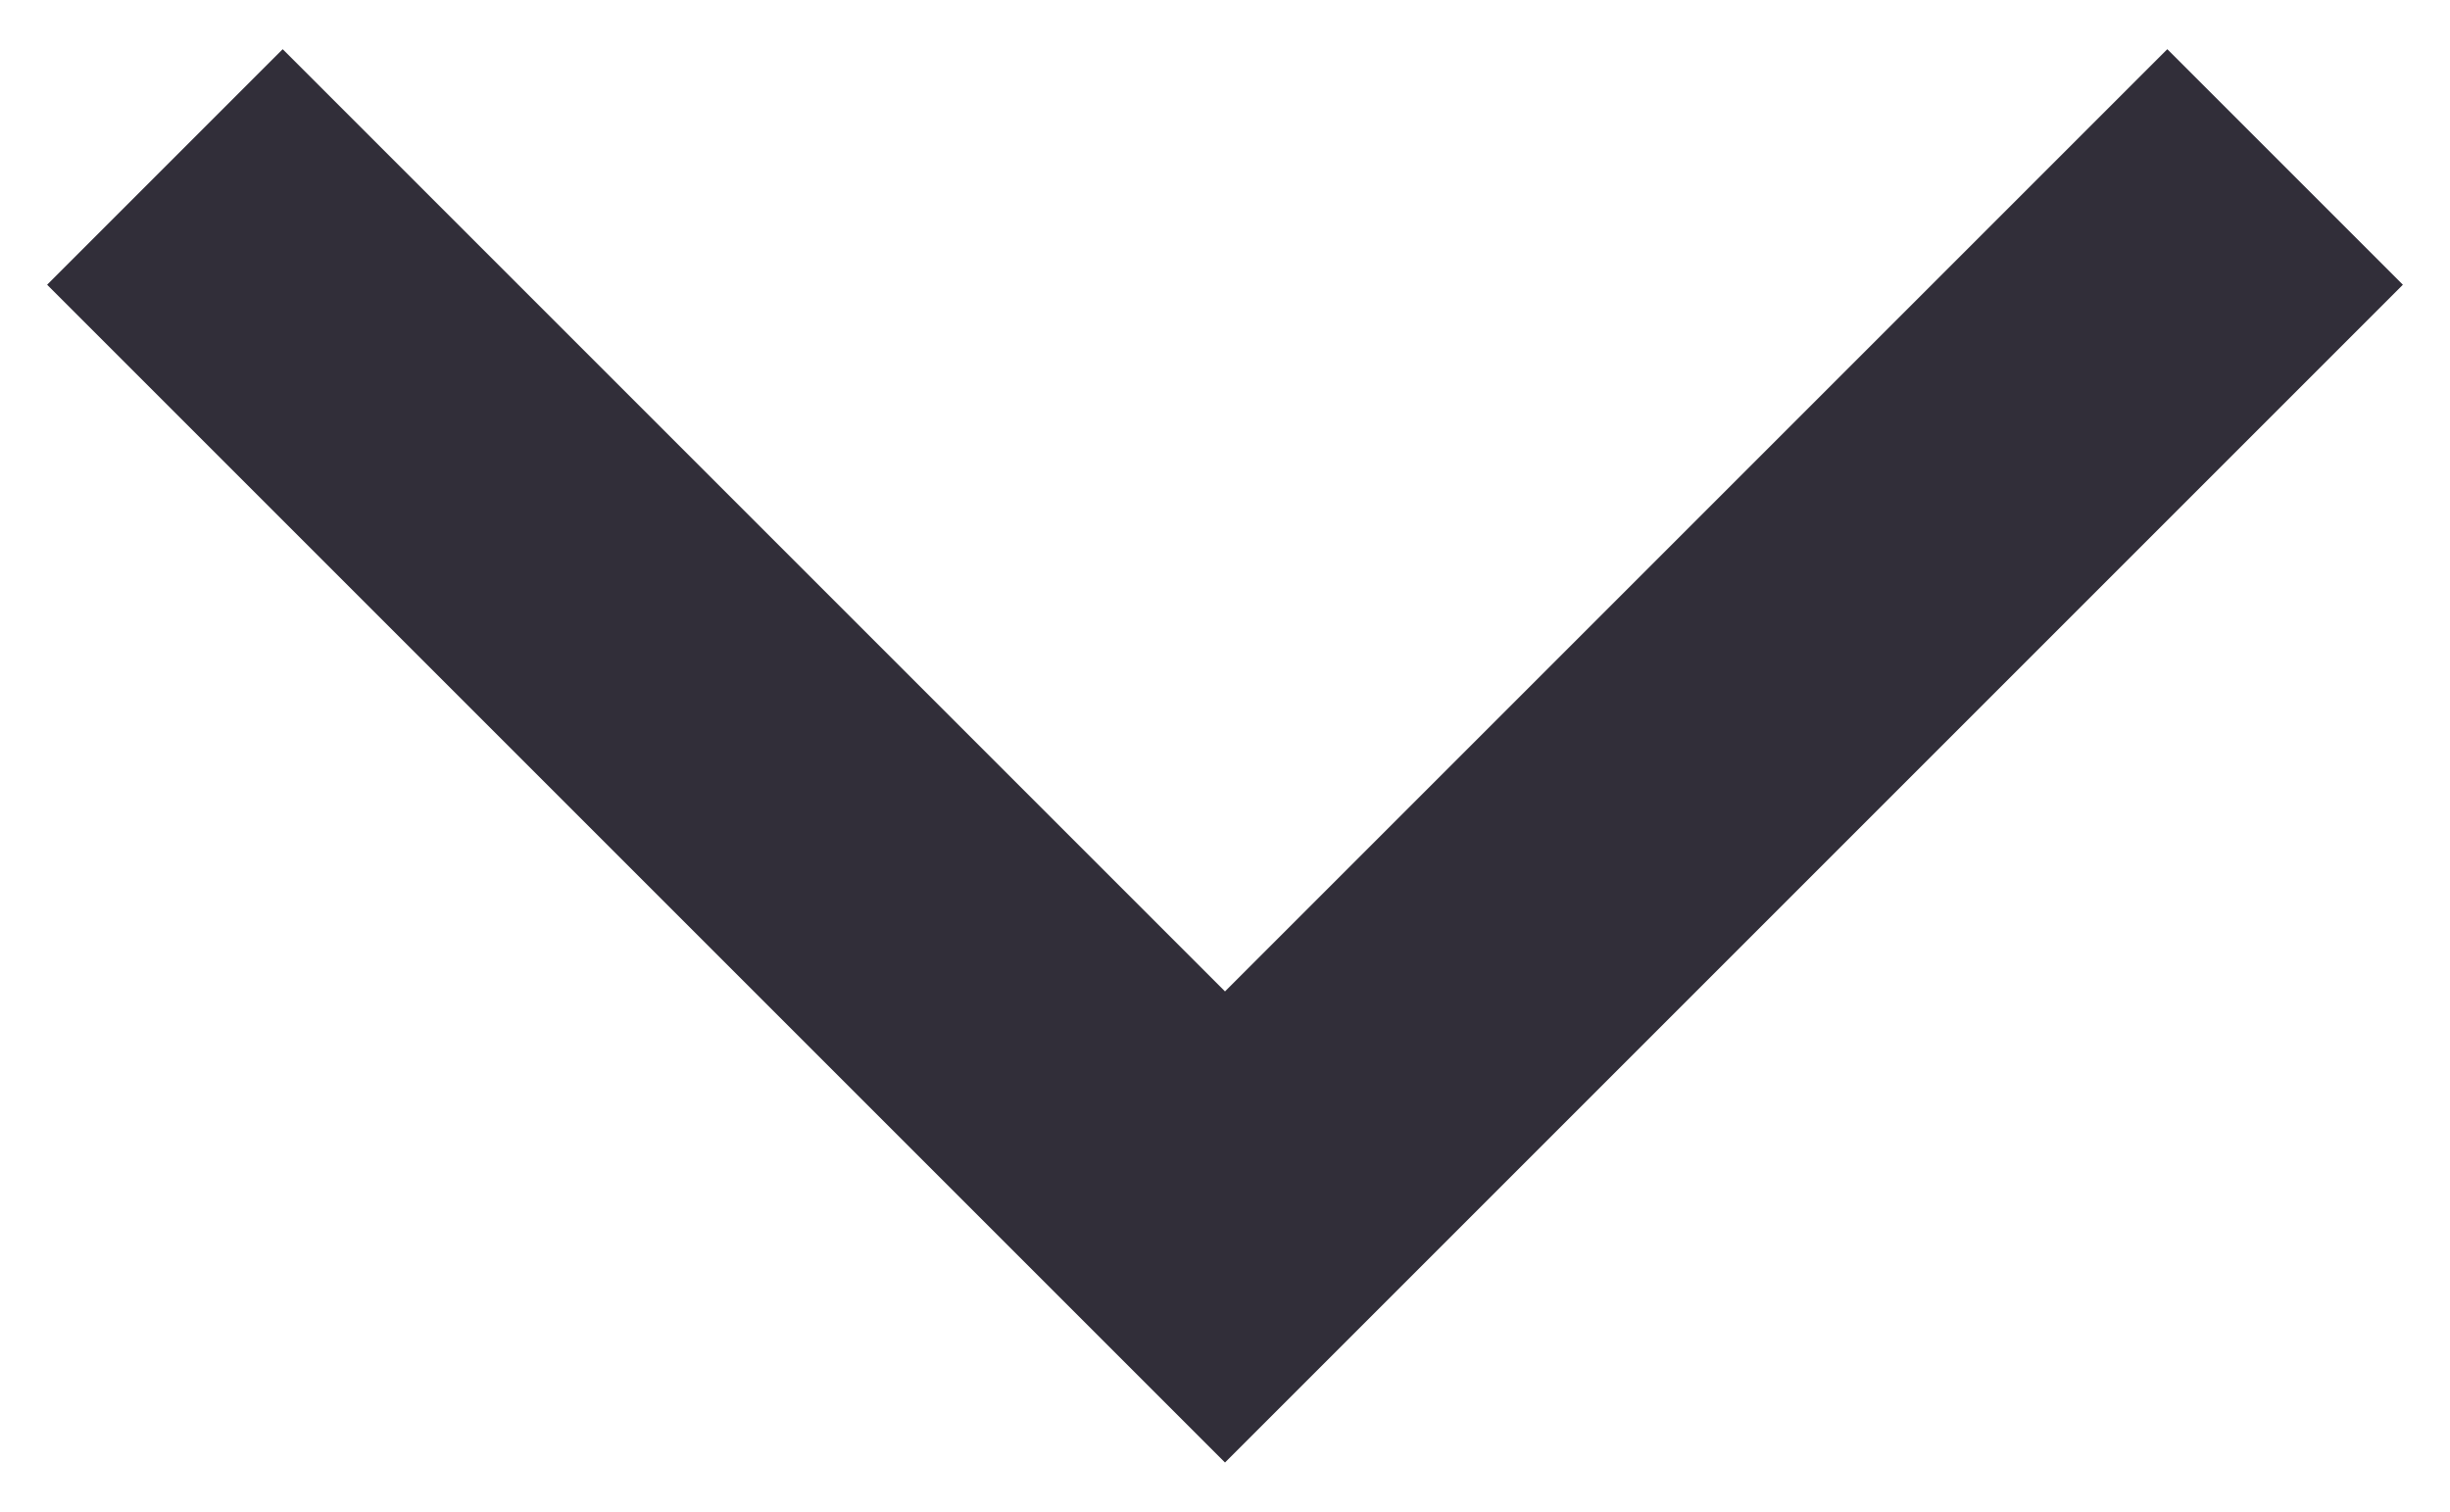 <svg class='ast-arrow-svg' xmlns='http://www.w3.org/2000/svg' xmlns:xlink='http://www.w3.org/1999/xlink' version='1.1' x='0px' y='0px' width='26px' height='16.043px' fill='#312e39' viewBox='57 35.171 26 16.043' enable-background='new 57 35.171 26 16.043' xml:space='preserve' ><path d='M57.5,38.193l12.5,12.5l12.5-12.5l-2.5-2.5l-10,10l-10-10L57.5,38.193z'></path></svg>